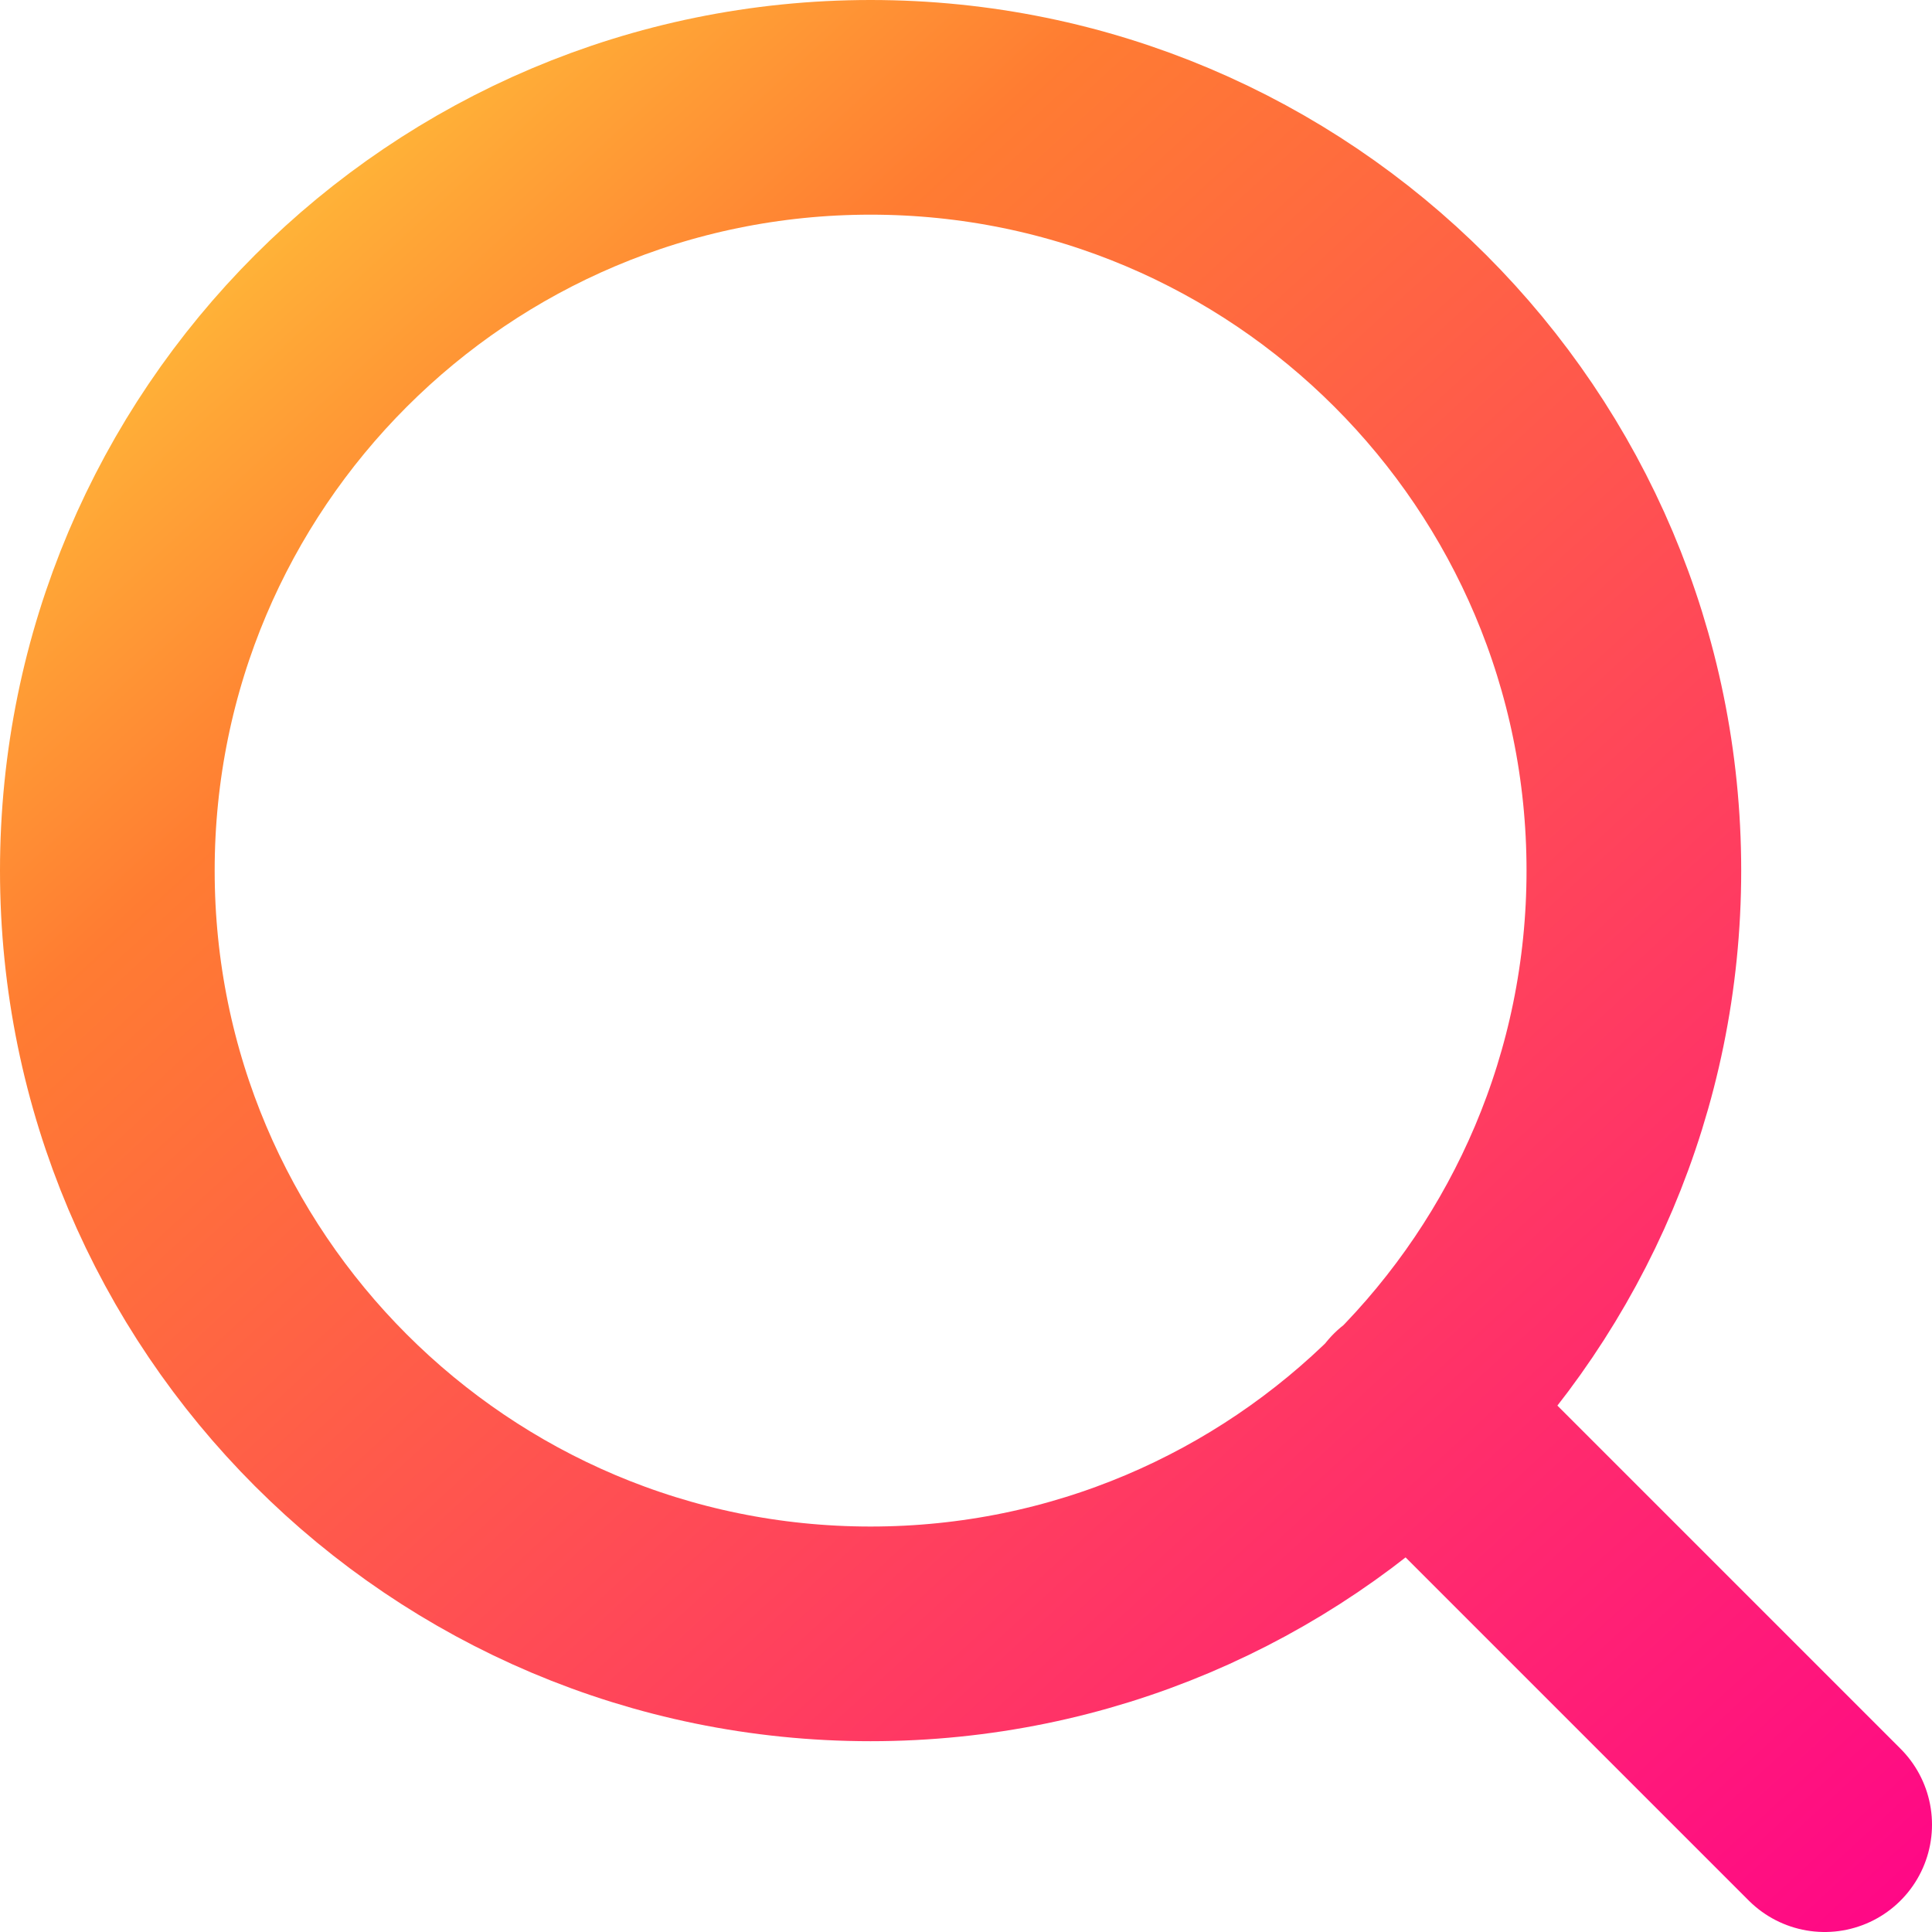 <svg width="54" height="54" viewBox="0 0 54 54" fill="none" xmlns="http://www.w3.org/2000/svg">
<path d="M51 51L39.4 39.4M45.667 24.333C45.667 36.115 36.115 45.667 24.333 45.667C12.551 45.667 3 36.115 3 24.333C3 12.551 12.551 3 24.333 3C36.115 3 45.667 12.551 45.667 24.333Z" stroke="url(#paint0_linear_112_543)" stroke-width="6" stroke-linecap="round" stroke-linejoin="round"/>
<defs>
<linearGradient id="paint0_linear_112_543" x1="5" y1="3" x2="54.584" y2="56.923" gradientUnits="userSpaceOnUse">
<stop stop-color="#FFC83A"/>
<stop offset="0.214" stop-color="#FF7C32"/>
<stop offset="1" stop-color="#FF008C"/>
</linearGradient>
</defs>
</svg>
